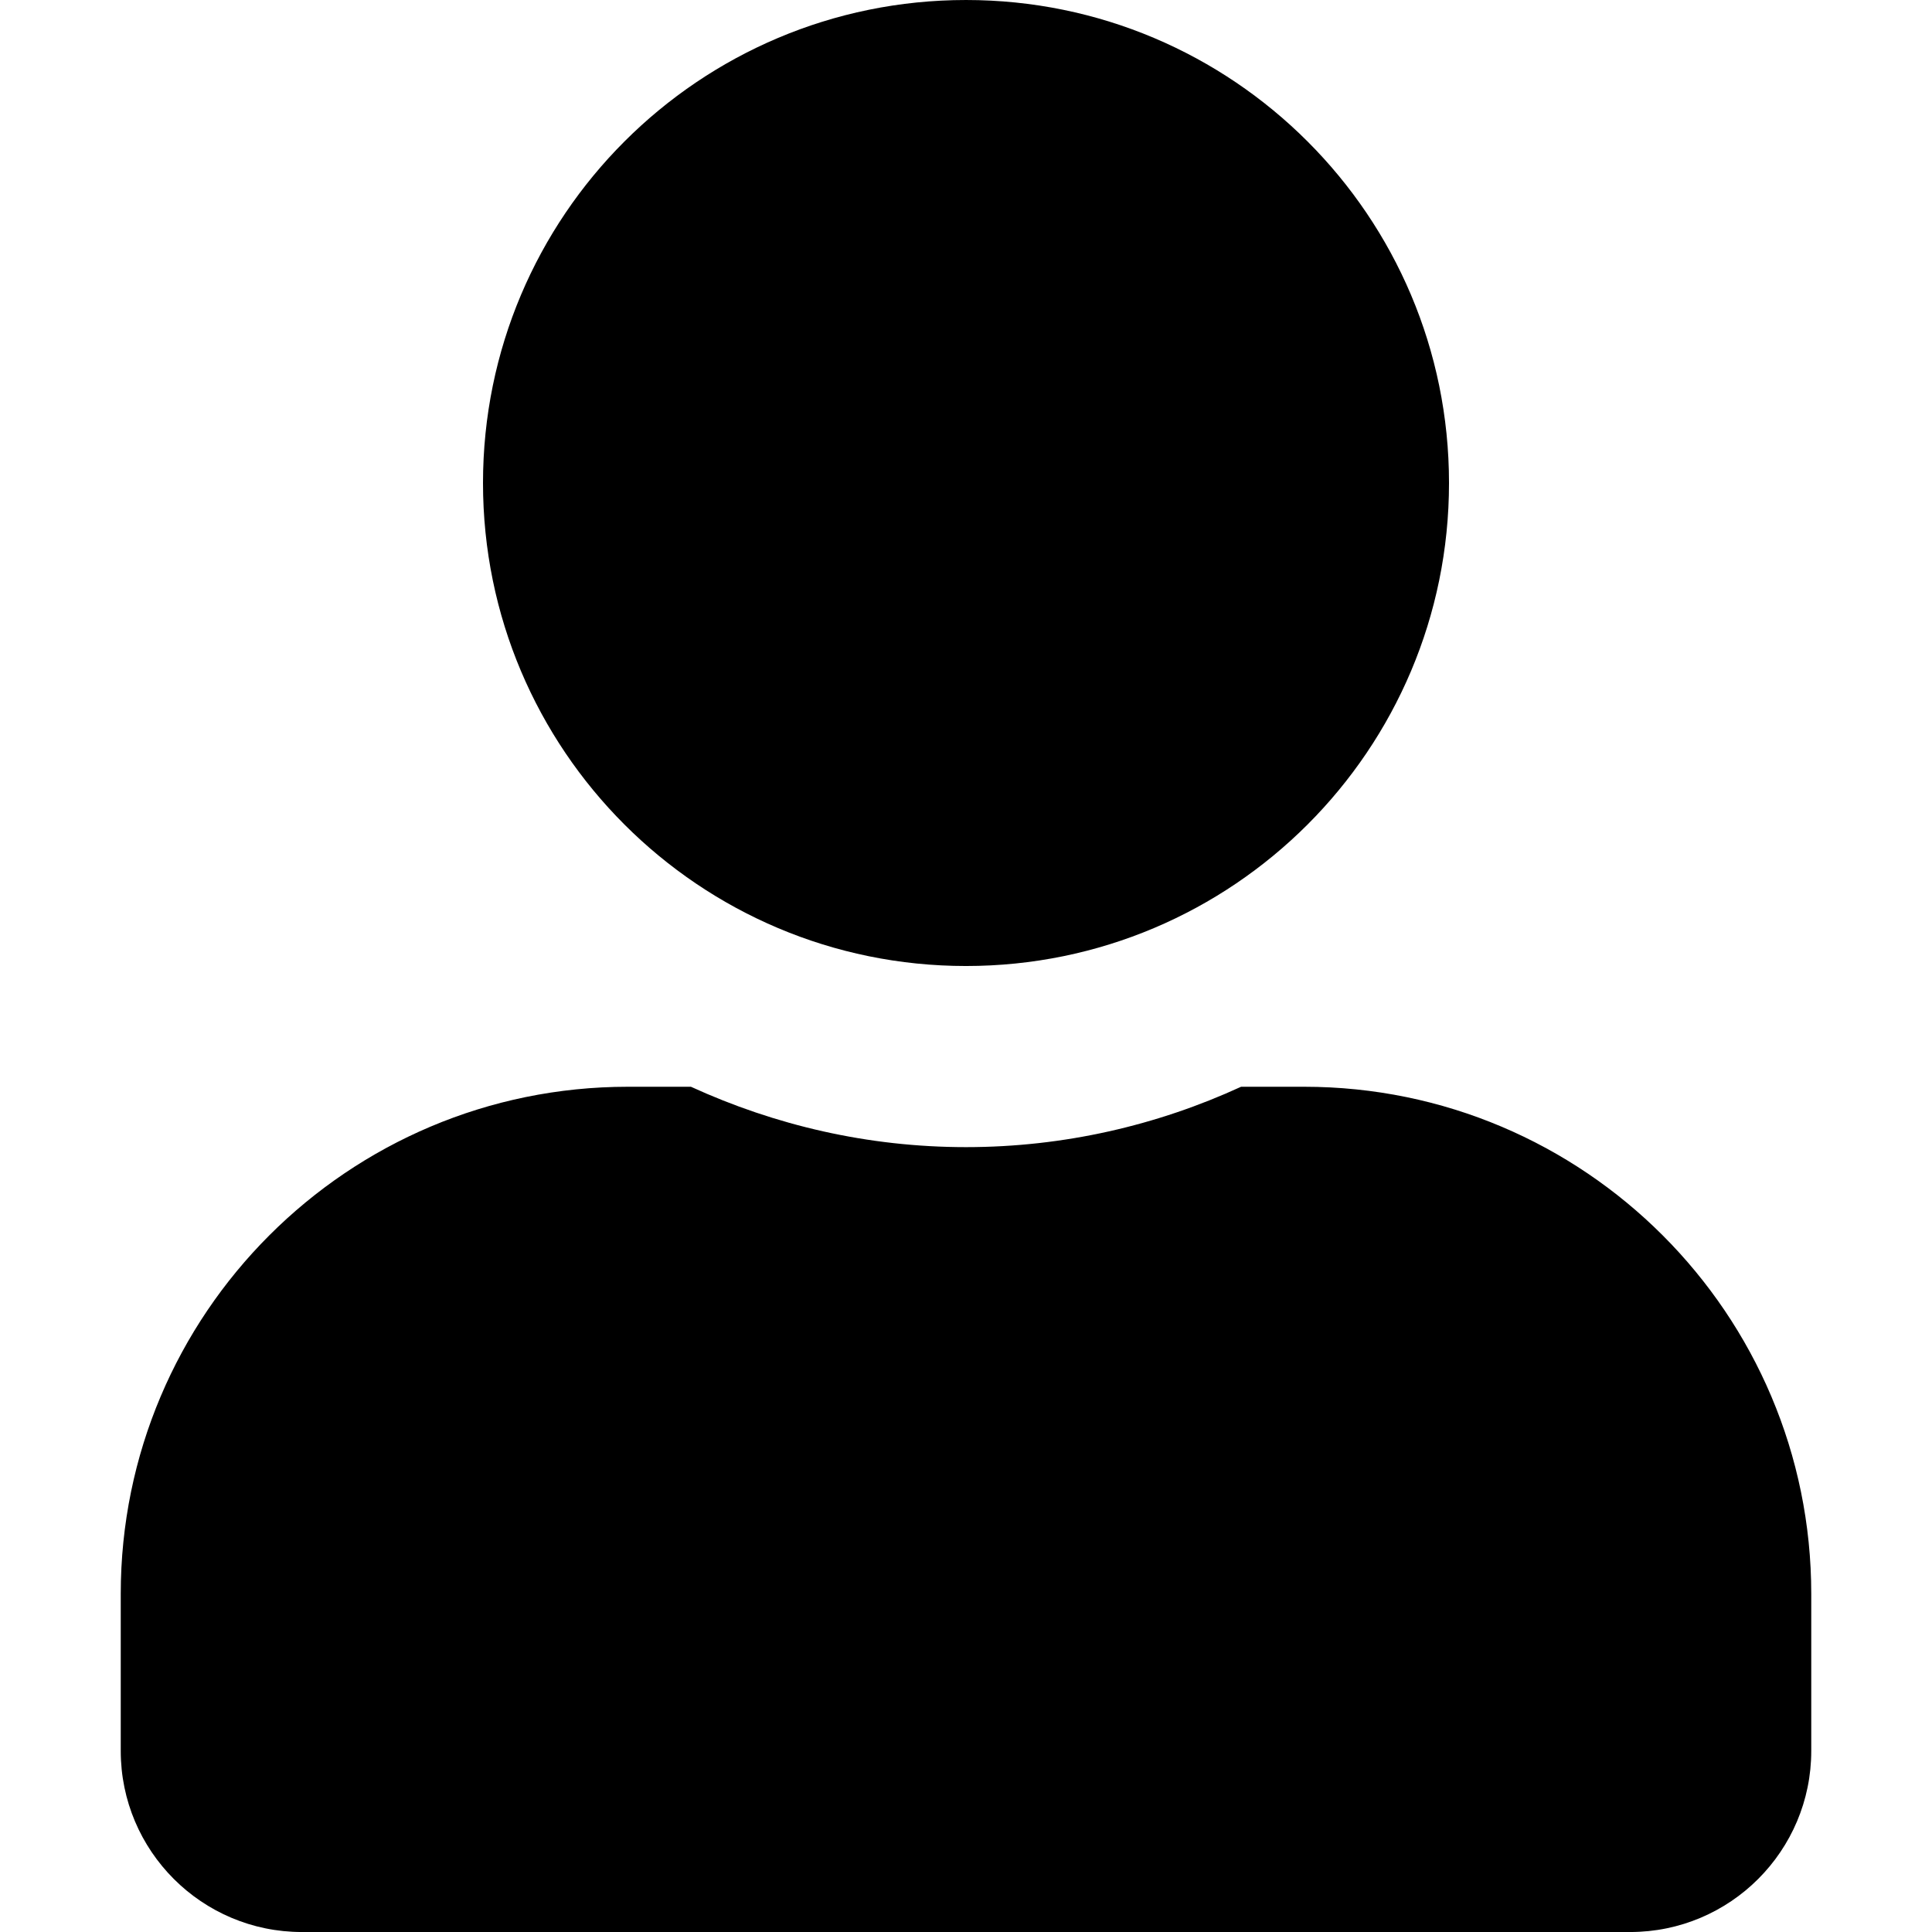 <?xml version="1.0" encoding="utf-8"?>
<!-- Generator: Adobe Illustrator 16.0.4, SVG Export Plug-In . SVG Version: 6.00 Build 0)  -->
<!DOCTYPE svg PUBLIC "-//W3C//DTD SVG 1.1//EN" "http://www.w3.org/Graphics/SVG/1.1/DTD/svg11.dtd">
<svg version="1.1" id="Ebene_1" xmlns="http://www.w3.org/2000/svg" xmlns:xlink="http://www.w3.org/1999/xlink" x="0px" y="0px"
	 width="680.314px" height="680.32px" viewBox="-42.518 80.785 680.314 680.32"
	 enable-background="new -42.518 80.785 680.314 680.32" xml:space="preserve">
<path d="M297.64,420.945c93.942,0,170.08-76.138,170.08-170.08c0-93.943-76.138-170.08-170.08-170.08s-170.08,76.137-170.08,170.08
	C127.56,344.808,203.698,420.945,297.64,420.945z M416.696,463.465h-22.188c-29.499,13.554-62.318,21.26-96.866,21.26
	c-34.547,0-67.234-7.706-96.865-21.26h-22.19C79.99,463.465,0,543.456,0,642.049v55.276c0,35.212,28.568,63.78,63.779,63.78h467.722
	c35.213,0,63.778-28.568,63.778-63.78v-55.276C595.28,543.456,515.289,463.465,416.696,463.465L416.696,463.465z"/>
</svg>
